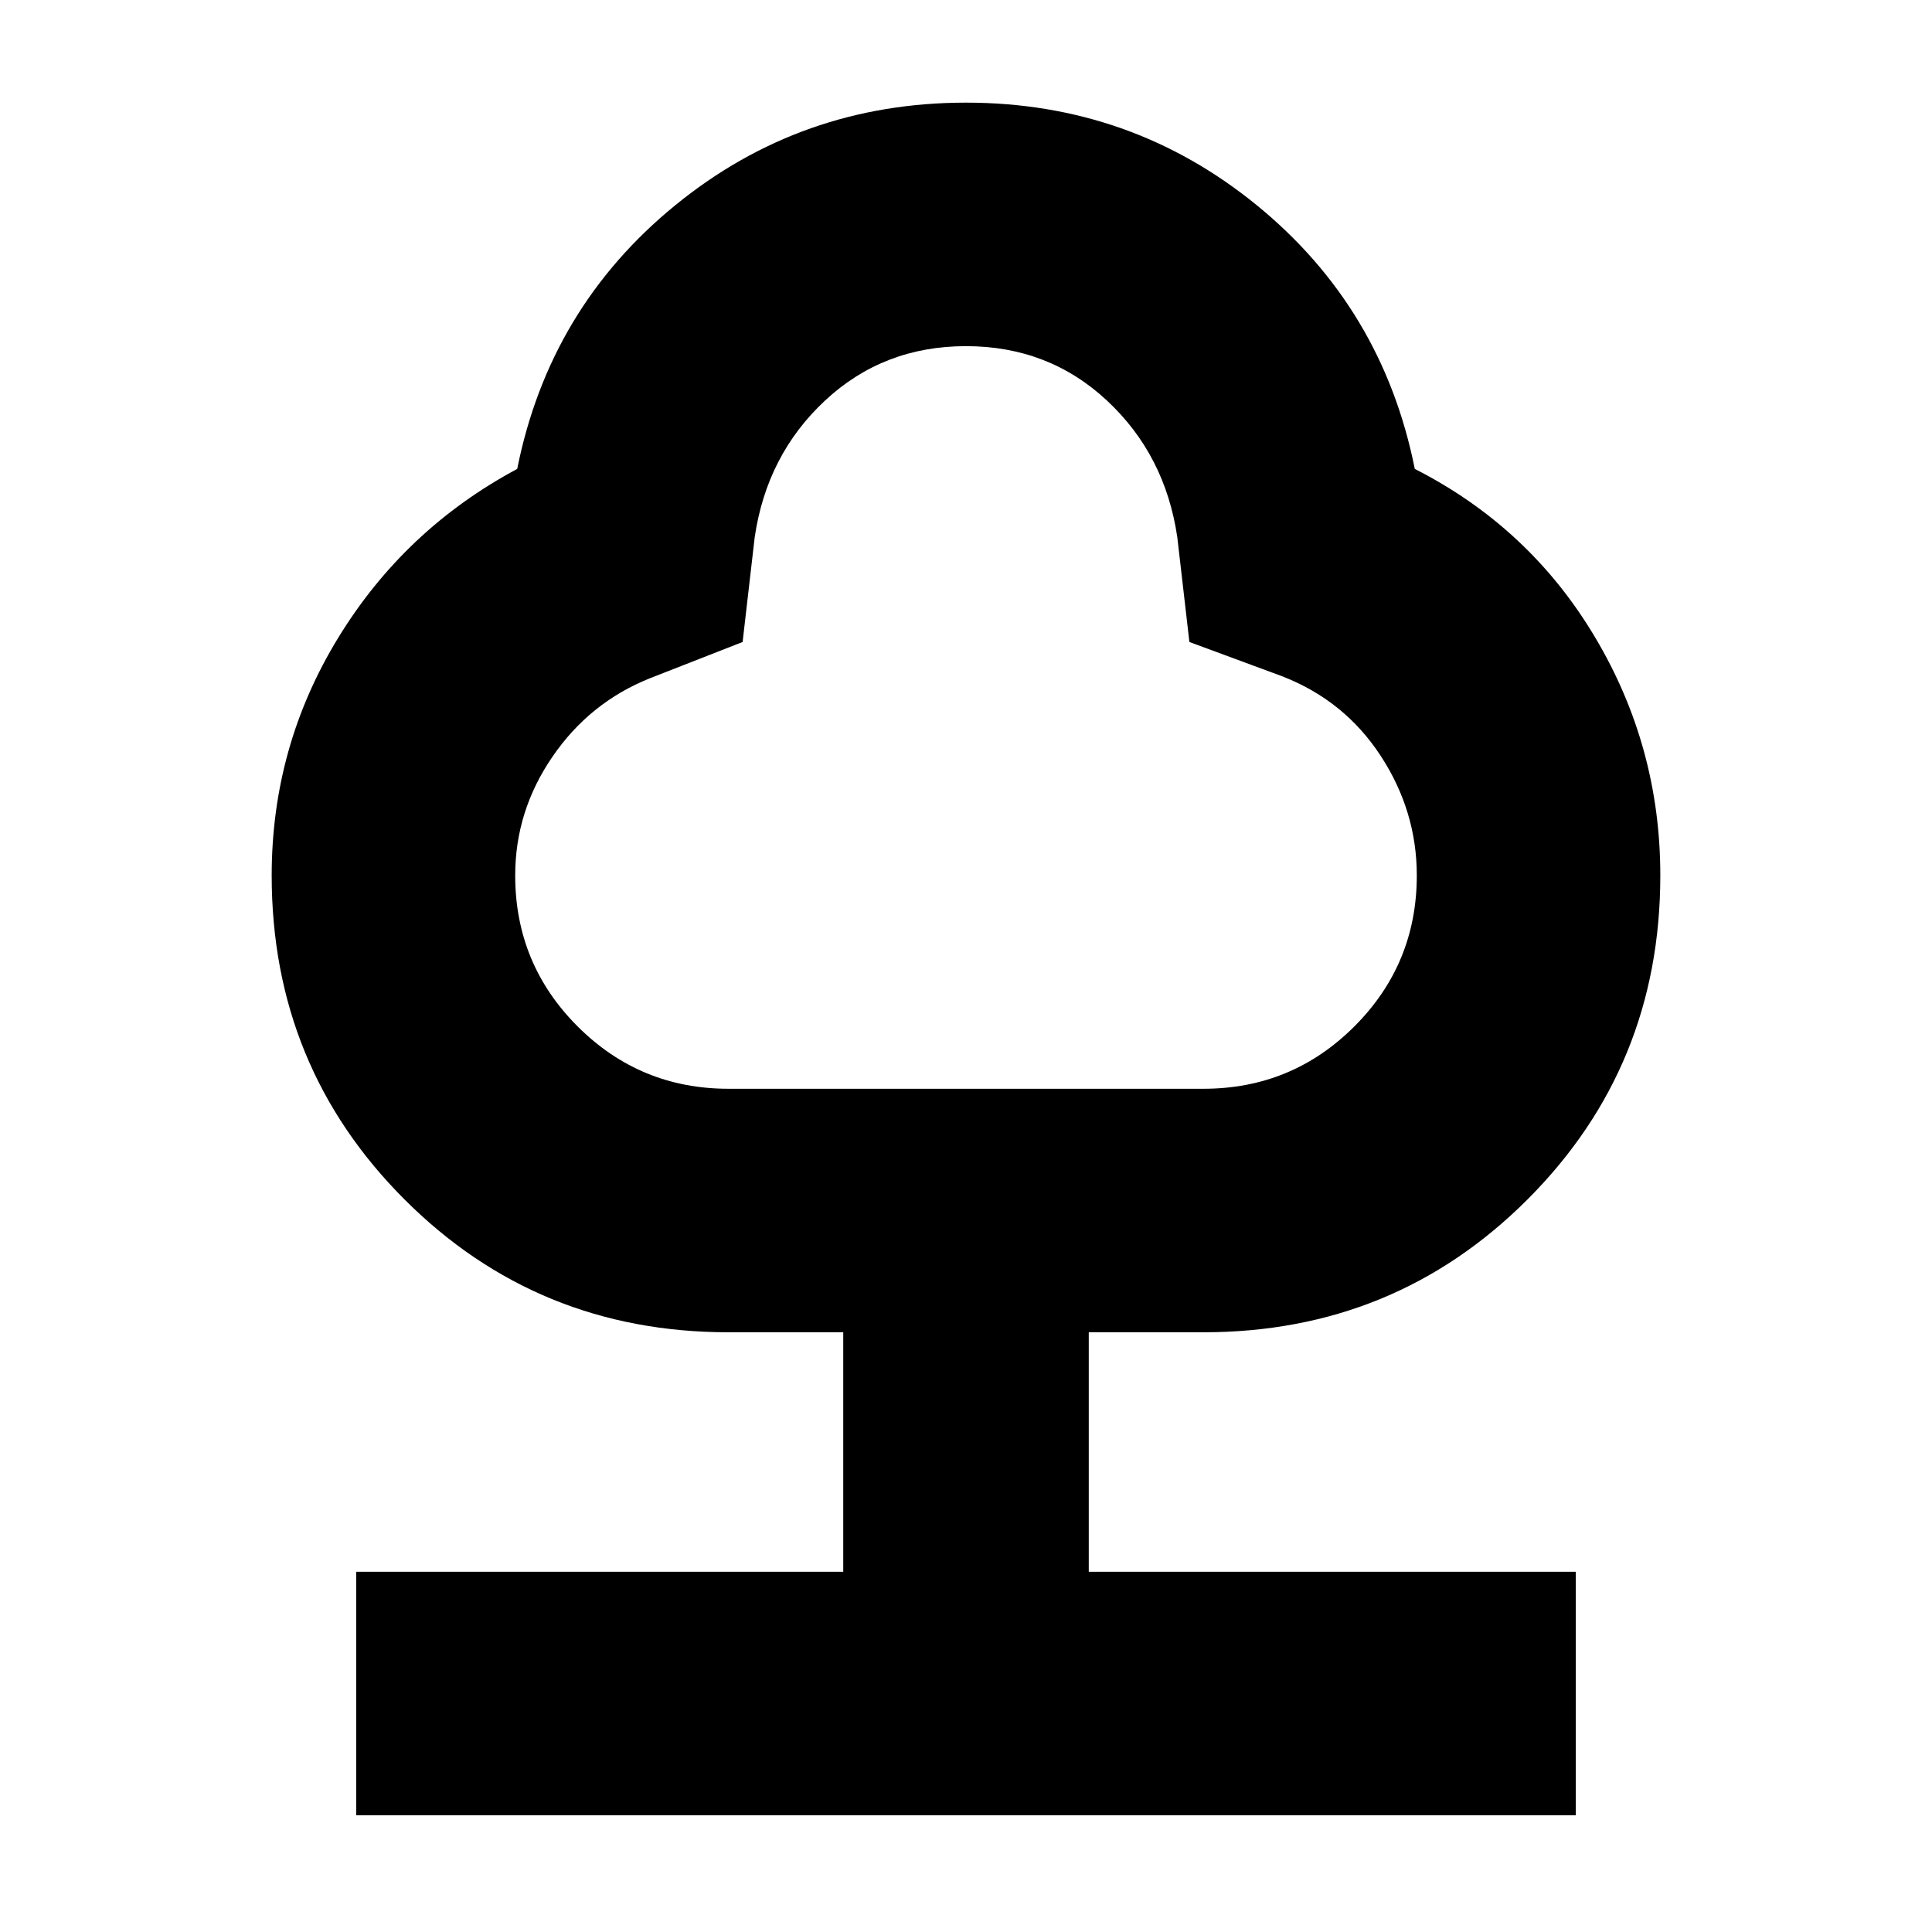 <svg xmlns="http://www.w3.org/2000/svg" height="24" width="24"><path d="M4.425 22.55V19.525H10.475V16.55H9.05Q6.675 16.55 5.025 14.9Q3.375 13.25 3.375 10.875Q3.375 9.275 4.2 7.925Q5.025 6.575 6.425 5.825Q6.825 3.825 8.388 2.55Q9.95 1.275 12 1.275Q14.05 1.275 15.613 2.55Q17.175 3.825 17.575 5.825Q19 6.55 19.812 7.912Q20.625 9.275 20.625 10.875Q20.625 13.25 18.975 14.9Q17.325 16.55 14.95 16.55H13.525V19.525H19.575V22.55ZM9.05 13.525H14.95Q16.05 13.525 16.825 12.75Q17.6 11.975 17.6 10.875Q17.6 10.075 17.15 9.387Q16.7 8.7 15.925 8.4L14.775 7.975L14.625 6.675Q14.475 5.65 13.75 4.975Q13.025 4.3 12 4.3Q10.975 4.3 10.25 4.975Q9.525 5.65 9.375 6.675L9.225 7.975L8.075 8.425Q7.325 8.725 6.863 9.4Q6.4 10.075 6.4 10.875Q6.4 11.975 7.175 12.75Q7.95 13.525 9.05 13.525ZM12 8.9Q12 8.9 12 8.9Q12 8.9 12 8.9Q12 8.9 12 8.9Q12 8.9 12 8.9Q12 8.9 12 8.9Q12 8.9 12 8.9Q12 8.9 12 8.9Q12 8.9 12 8.9Q12 8.9 12 8.9Q12 8.9 12 8.9Q12 8.9 12 8.9Q12 8.9 12 8.9Z"/></svg>
